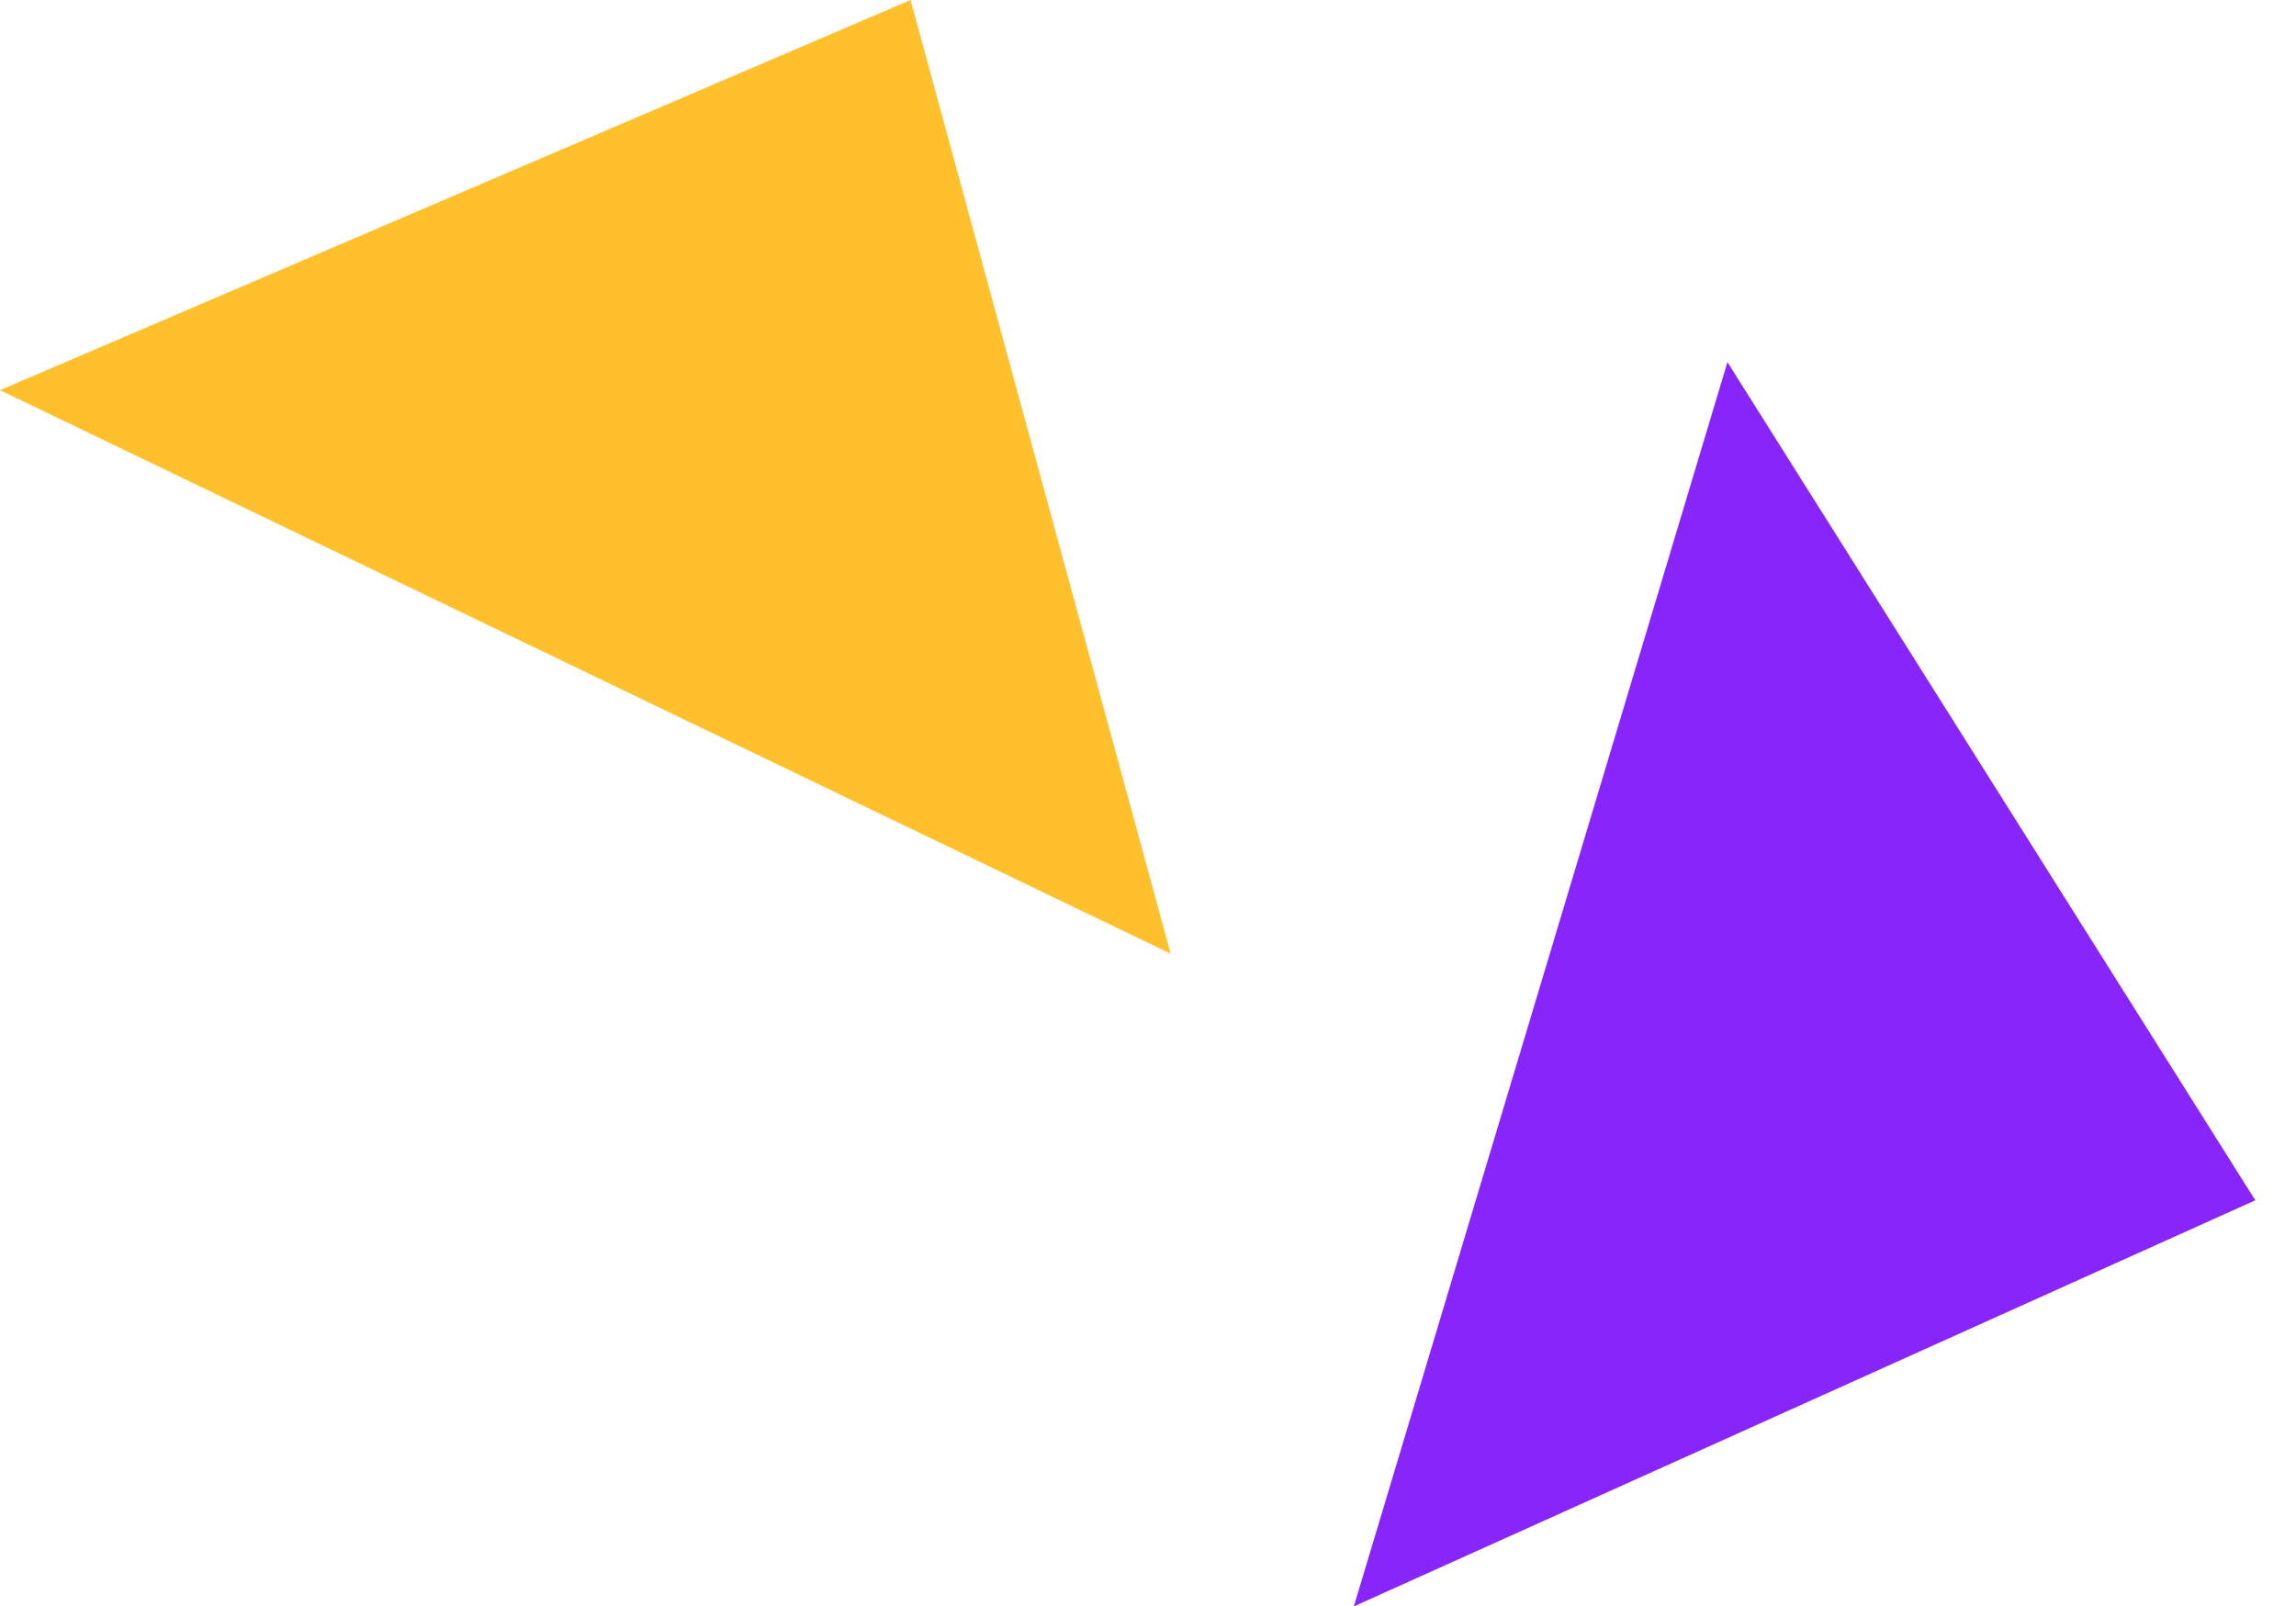 <svg xmlns="http://www.w3.org/2000/svg" width="146.854" height="102.763" viewBox="0 0 146.854 102.763">
  <g id="Group_91" data-name="Group 91" transform="translate(-1168.927 -2578.859)">
    <path id="Path_57" data-name="Path 57" d="M1304.542,288.211l58.24-24.96,16.64,61.013Z" transform="translate(-135.615 2315.608)" fill="#fec12d" style="mix-blend-mode: normal;isolation: isolate"/>
    <path id="Path_504" data-name="Path 504" d="M1304.542,288.211l58.24-24.96,16.64,61.013Z" transform="translate(1360.003 1268.458) rotate(81)" fill="#8725fb" style="mix-blend-mode: normal;isolation: isolate"/>
  </g>
</svg>
